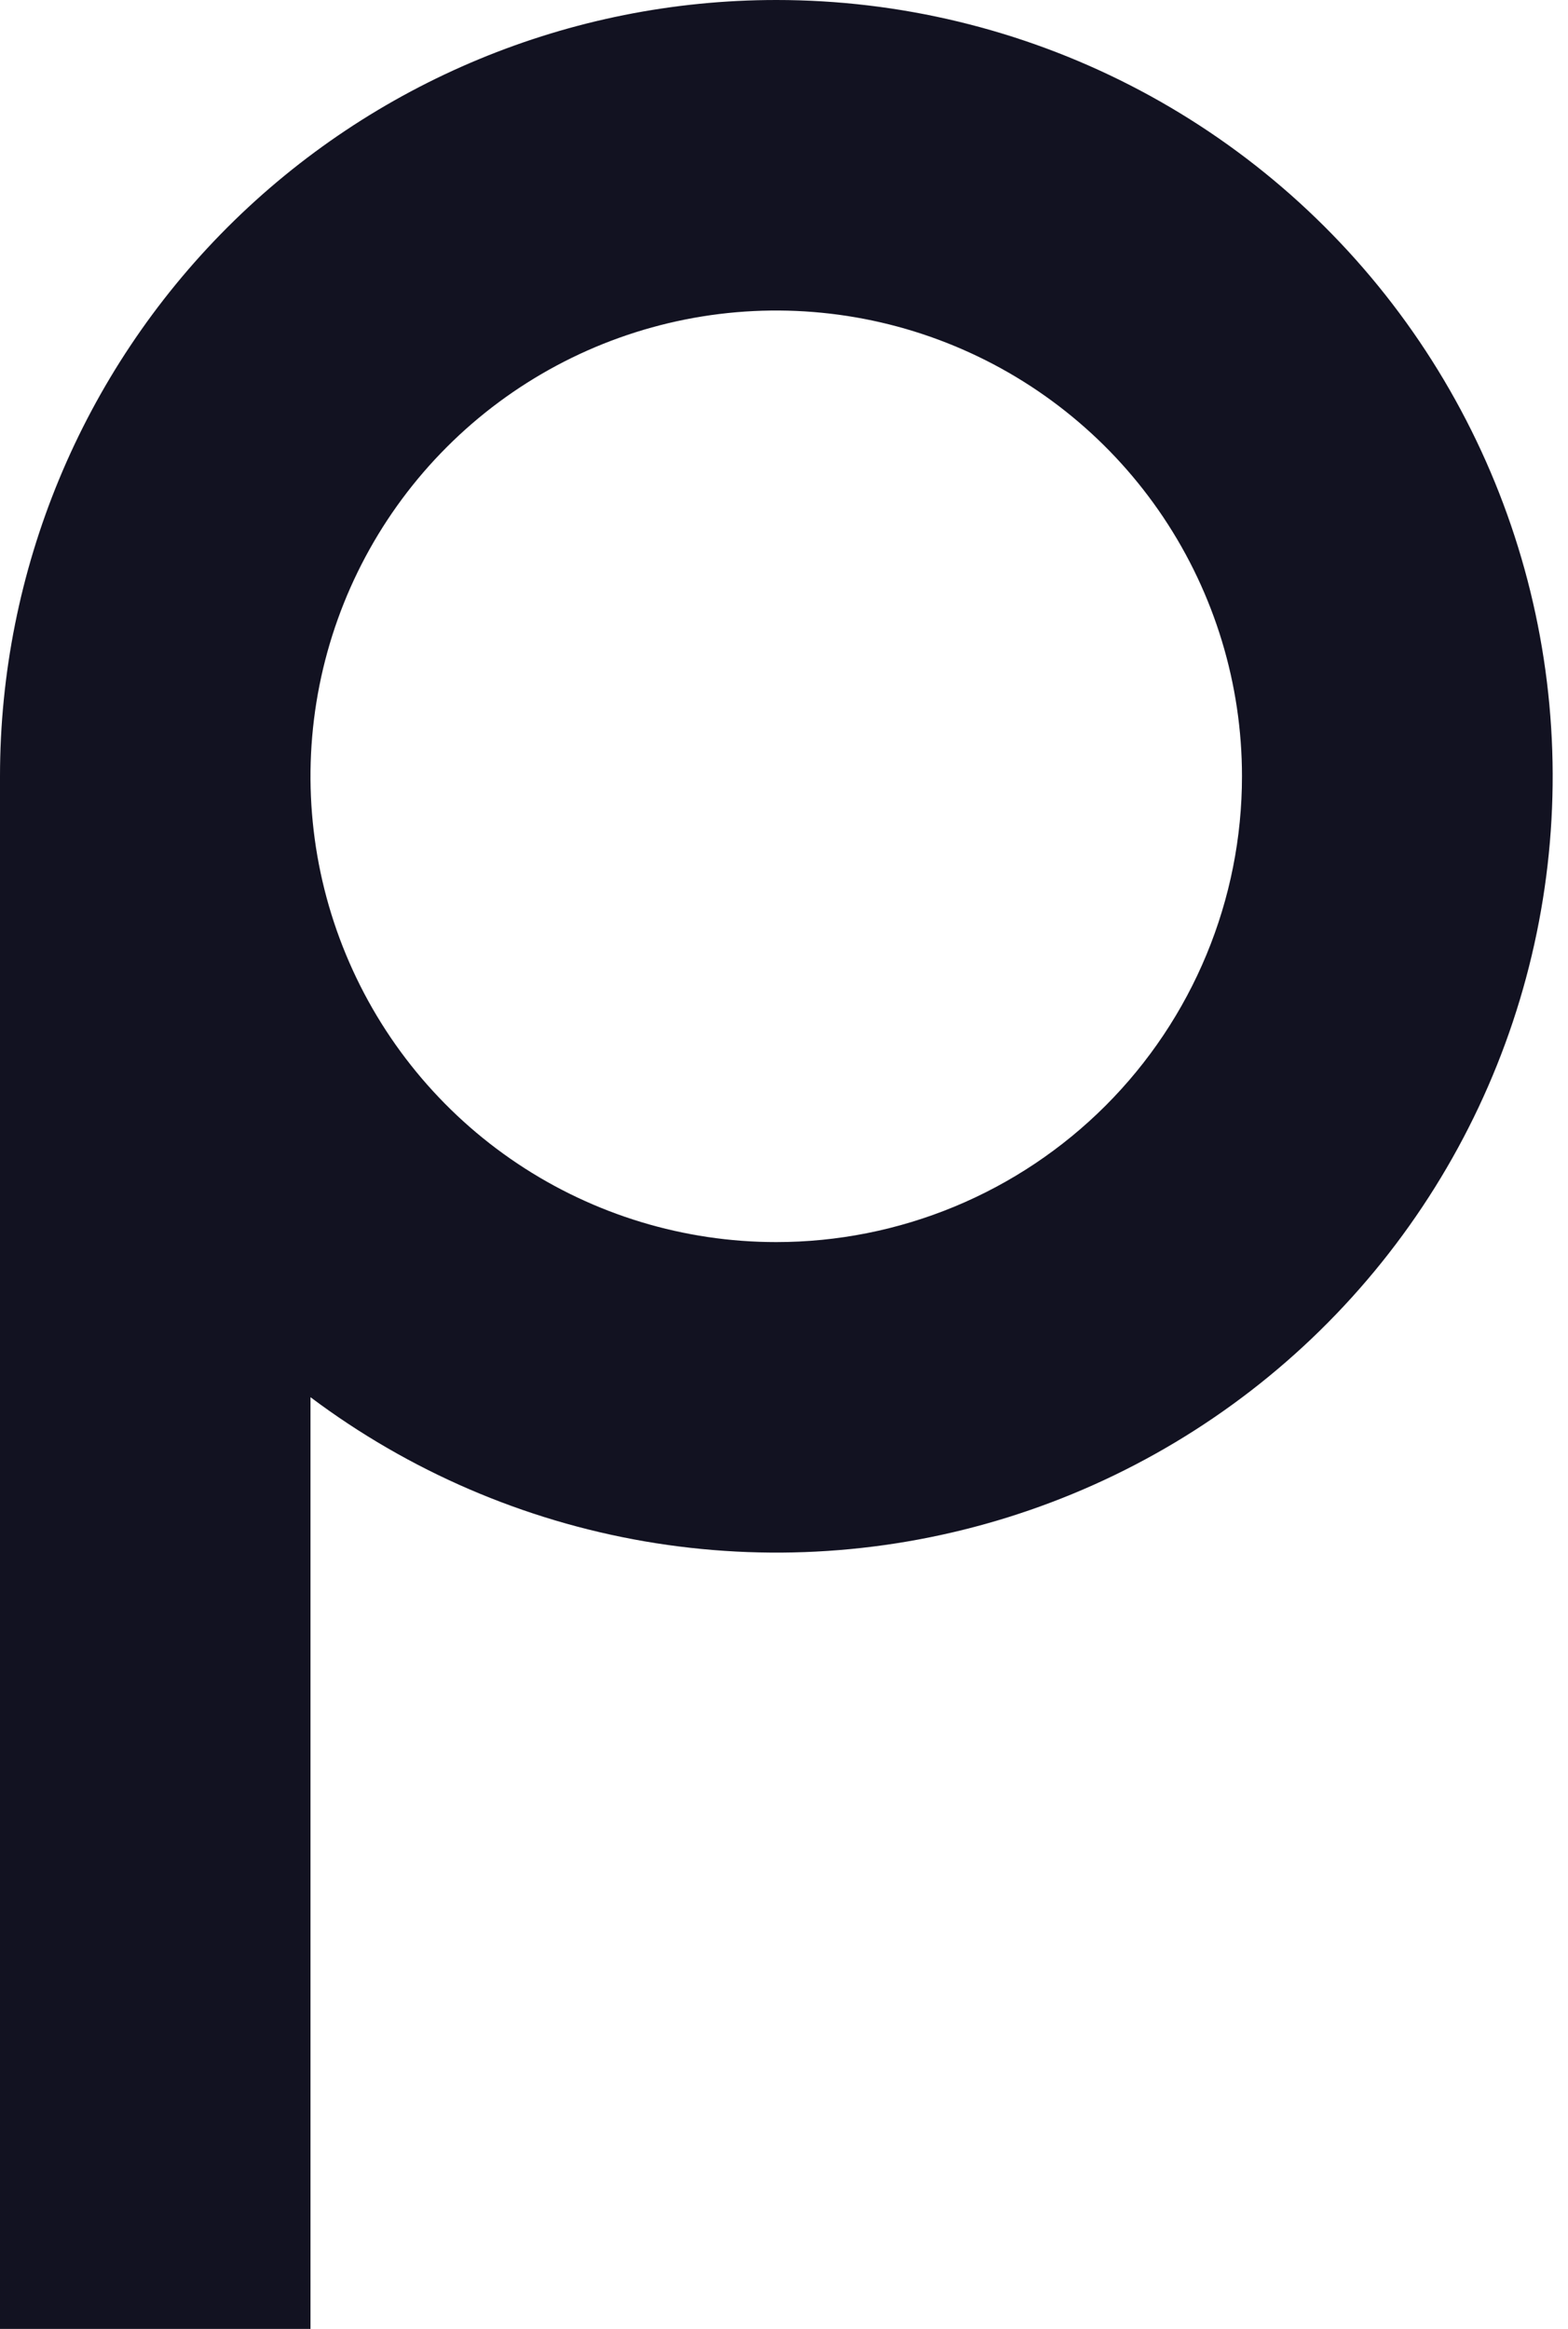 <svg width="101" height="150" viewBox="0 0 101 150" fill="none" xmlns="http://www.w3.org/2000/svg">
<path d="M50 1.77626e-06C36.74 0.001 24.023 5.27 14.646 14.646C5.27 24.023 0.001 36.74 0 50V150H20V89.99C26.337 94.746 33.715 97.928 41.523 99.274C49.332 100.619 57.349 100.09 64.913 97.728C72.477 95.367 79.371 91.242 85.028 85.693C90.684 80.144 94.941 73.33 97.447 65.813C99.953 58.296 100.636 50.291 99.441 42.458C98.246 34.624 95.206 27.187 90.572 20.76C85.938 14.332 79.843 9.098 72.789 5.488C65.735 1.879 57.924 -0.002 50 1.77626e-06V1.77626e-06ZM50 80C44.067 80 38.266 78.24 33.333 74.944C28.399 71.648 24.554 66.962 22.284 61.48C20.013 55.999 19.419 49.967 20.576 44.147C21.734 38.328 24.591 32.982 28.787 28.787C32.982 24.591 38.328 21.734 44.147 20.576C49.967 19.419 55.999 20.013 61.48 22.284C66.962 24.554 71.648 28.399 74.944 33.333C78.24 38.266 80 44.067 80 50C80 53.94 79.224 57.841 77.716 61.48C76.209 65.12 73.999 68.427 71.213 71.213C68.427 73.999 65.12 76.209 61.48 77.716C57.841 79.224 53.94 80 50 80V80Z" fill="#121221"/>
</svg>
